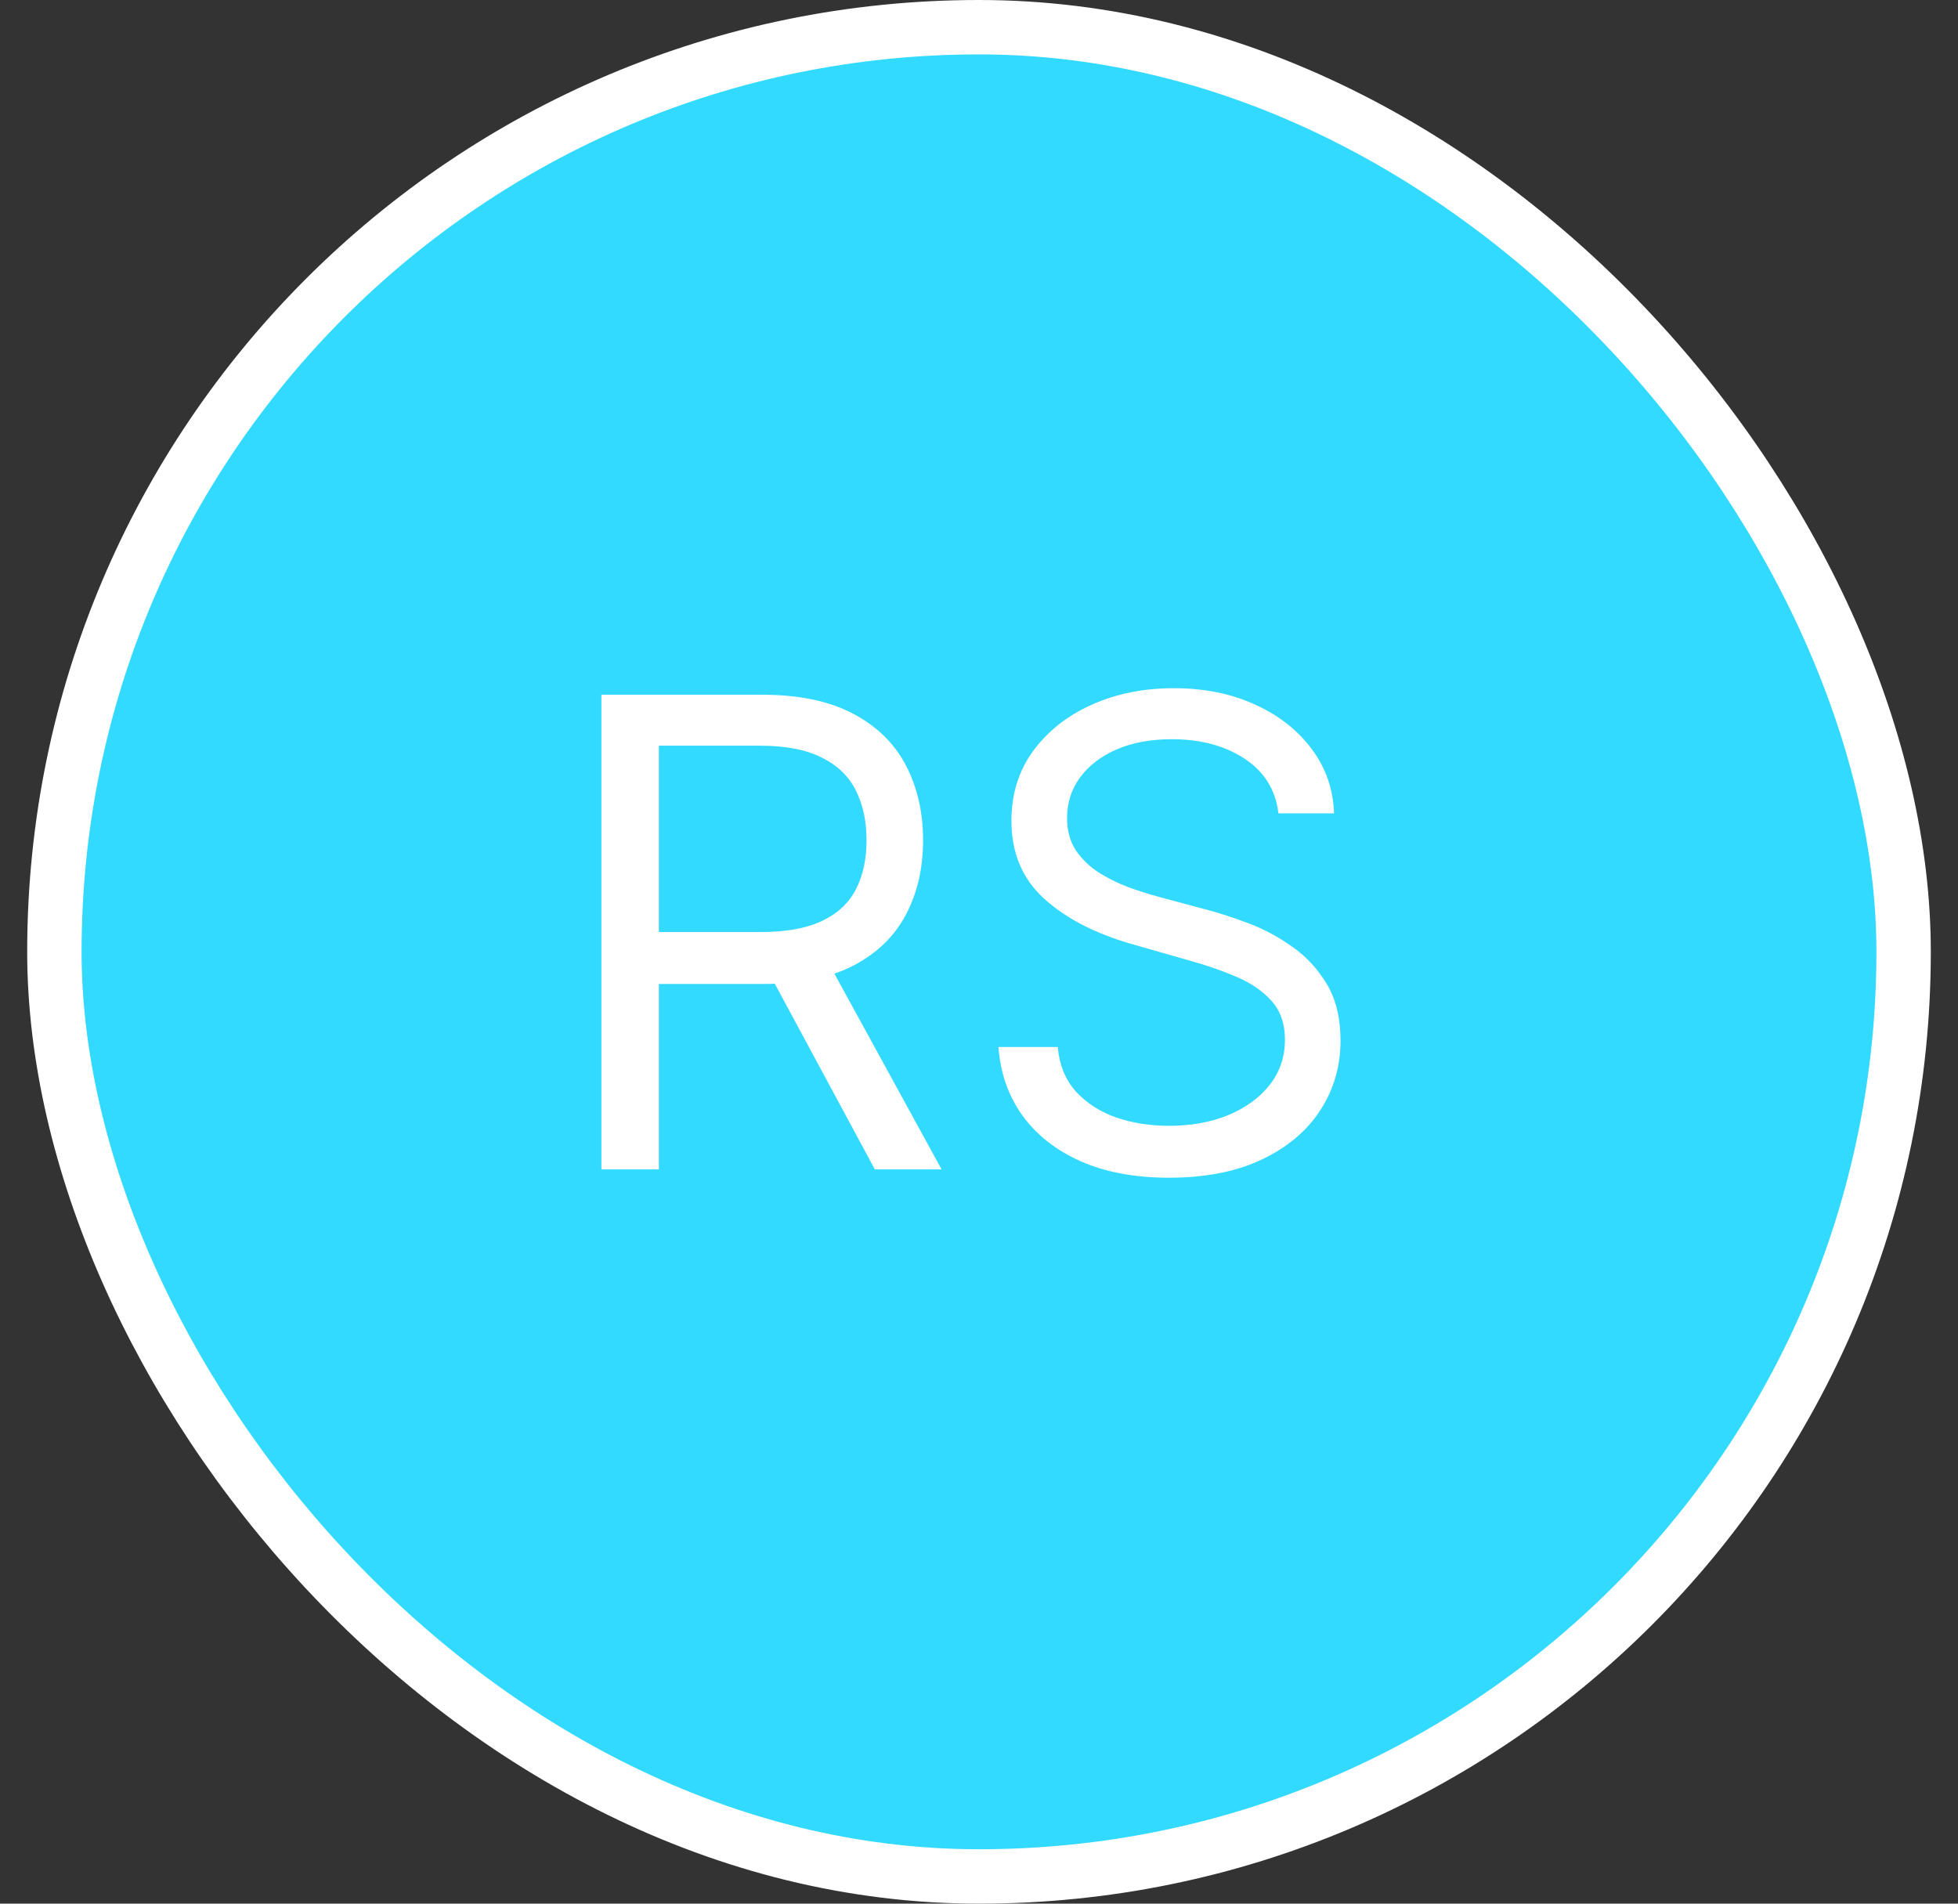 <svg width="36" height="35" viewBox="0 0 36 35" fill="none" xmlns="http://www.w3.org/2000/svg">
<rect x="0" y="0" width="36" height="35" fill="#333333" stroke="none"/>
<rect x="1" y="0.5" width="34" height="34" rx="17" fill="#32DAFF"/>
<path d="M11.057 21.5V12.773H14.006C14.688 12.773 15.247 12.889 15.685 13.122C16.122 13.352 16.446 13.669 16.656 14.072C16.866 14.476 16.972 14.935 16.972 15.449C16.972 15.963 16.866 16.419 16.656 16.817C16.446 17.215 16.124 17.527 15.689 17.754C15.254 17.979 14.699 18.091 14.023 18.091H11.636V17.136H13.989C14.454 17.136 14.829 17.068 15.114 16.932C15.401 16.796 15.608 16.602 15.736 16.352C15.867 16.099 15.932 15.798 15.932 15.449C15.932 15.099 15.867 14.794 15.736 14.533C15.605 14.271 15.396 14.07 15.109 13.928C14.822 13.783 14.443 13.71 13.972 13.71H12.114V21.5H11.057ZM15.165 17.579L17.312 21.5H16.085L13.972 17.579H15.165ZM23.505 14.954C23.454 14.523 23.247 14.188 22.883 13.949C22.52 13.71 22.073 13.591 21.545 13.591C21.159 13.591 20.821 13.653 20.531 13.778C20.244 13.903 20.02 14.075 19.858 14.294C19.698 14.513 19.619 14.761 19.619 15.04C19.619 15.273 19.674 15.473 19.785 15.641C19.899 15.805 20.044 15.943 20.22 16.054C20.396 16.162 20.581 16.251 20.774 16.322C20.967 16.391 21.145 16.446 21.306 16.489L22.193 16.727C22.42 16.787 22.673 16.869 22.951 16.974C23.233 17.079 23.501 17.223 23.757 17.405C24.015 17.584 24.228 17.814 24.396 18.095C24.564 18.376 24.647 18.722 24.647 19.131C24.647 19.602 24.524 20.028 24.277 20.409C24.032 20.79 23.674 21.092 23.203 21.317C22.734 21.541 22.164 21.653 21.494 21.653C20.869 21.653 20.328 21.553 19.87 21.351C19.416 21.149 19.058 20.868 18.797 20.507C18.538 20.146 18.392 19.727 18.358 19.25H19.448C19.477 19.579 19.588 19.852 19.781 20.068C19.977 20.281 20.224 20.44 20.522 20.546C20.823 20.648 21.147 20.699 21.494 20.699C21.897 20.699 22.26 20.634 22.581 20.503C22.902 20.369 23.156 20.185 23.343 19.949C23.531 19.71 23.625 19.432 23.625 19.114C23.625 18.824 23.544 18.588 23.382 18.406C23.22 18.224 23.007 18.077 22.742 17.963C22.478 17.849 22.193 17.75 21.886 17.665L20.812 17.358C20.13 17.162 19.591 16.882 19.193 16.518C18.795 16.155 18.596 15.679 18.596 15.091C18.596 14.602 18.728 14.176 18.992 13.812C19.26 13.446 19.617 13.162 20.066 12.96C20.518 12.756 21.022 12.653 21.579 12.653C22.142 12.653 22.642 12.754 23.079 12.956C23.517 13.155 23.863 13.428 24.119 13.774C24.378 14.121 24.514 14.514 24.528 14.954H23.505Z" fill="white"/>
<rect x="1" y="0.5" width="34" height="34" rx="17" stroke="white"/>
</svg>
